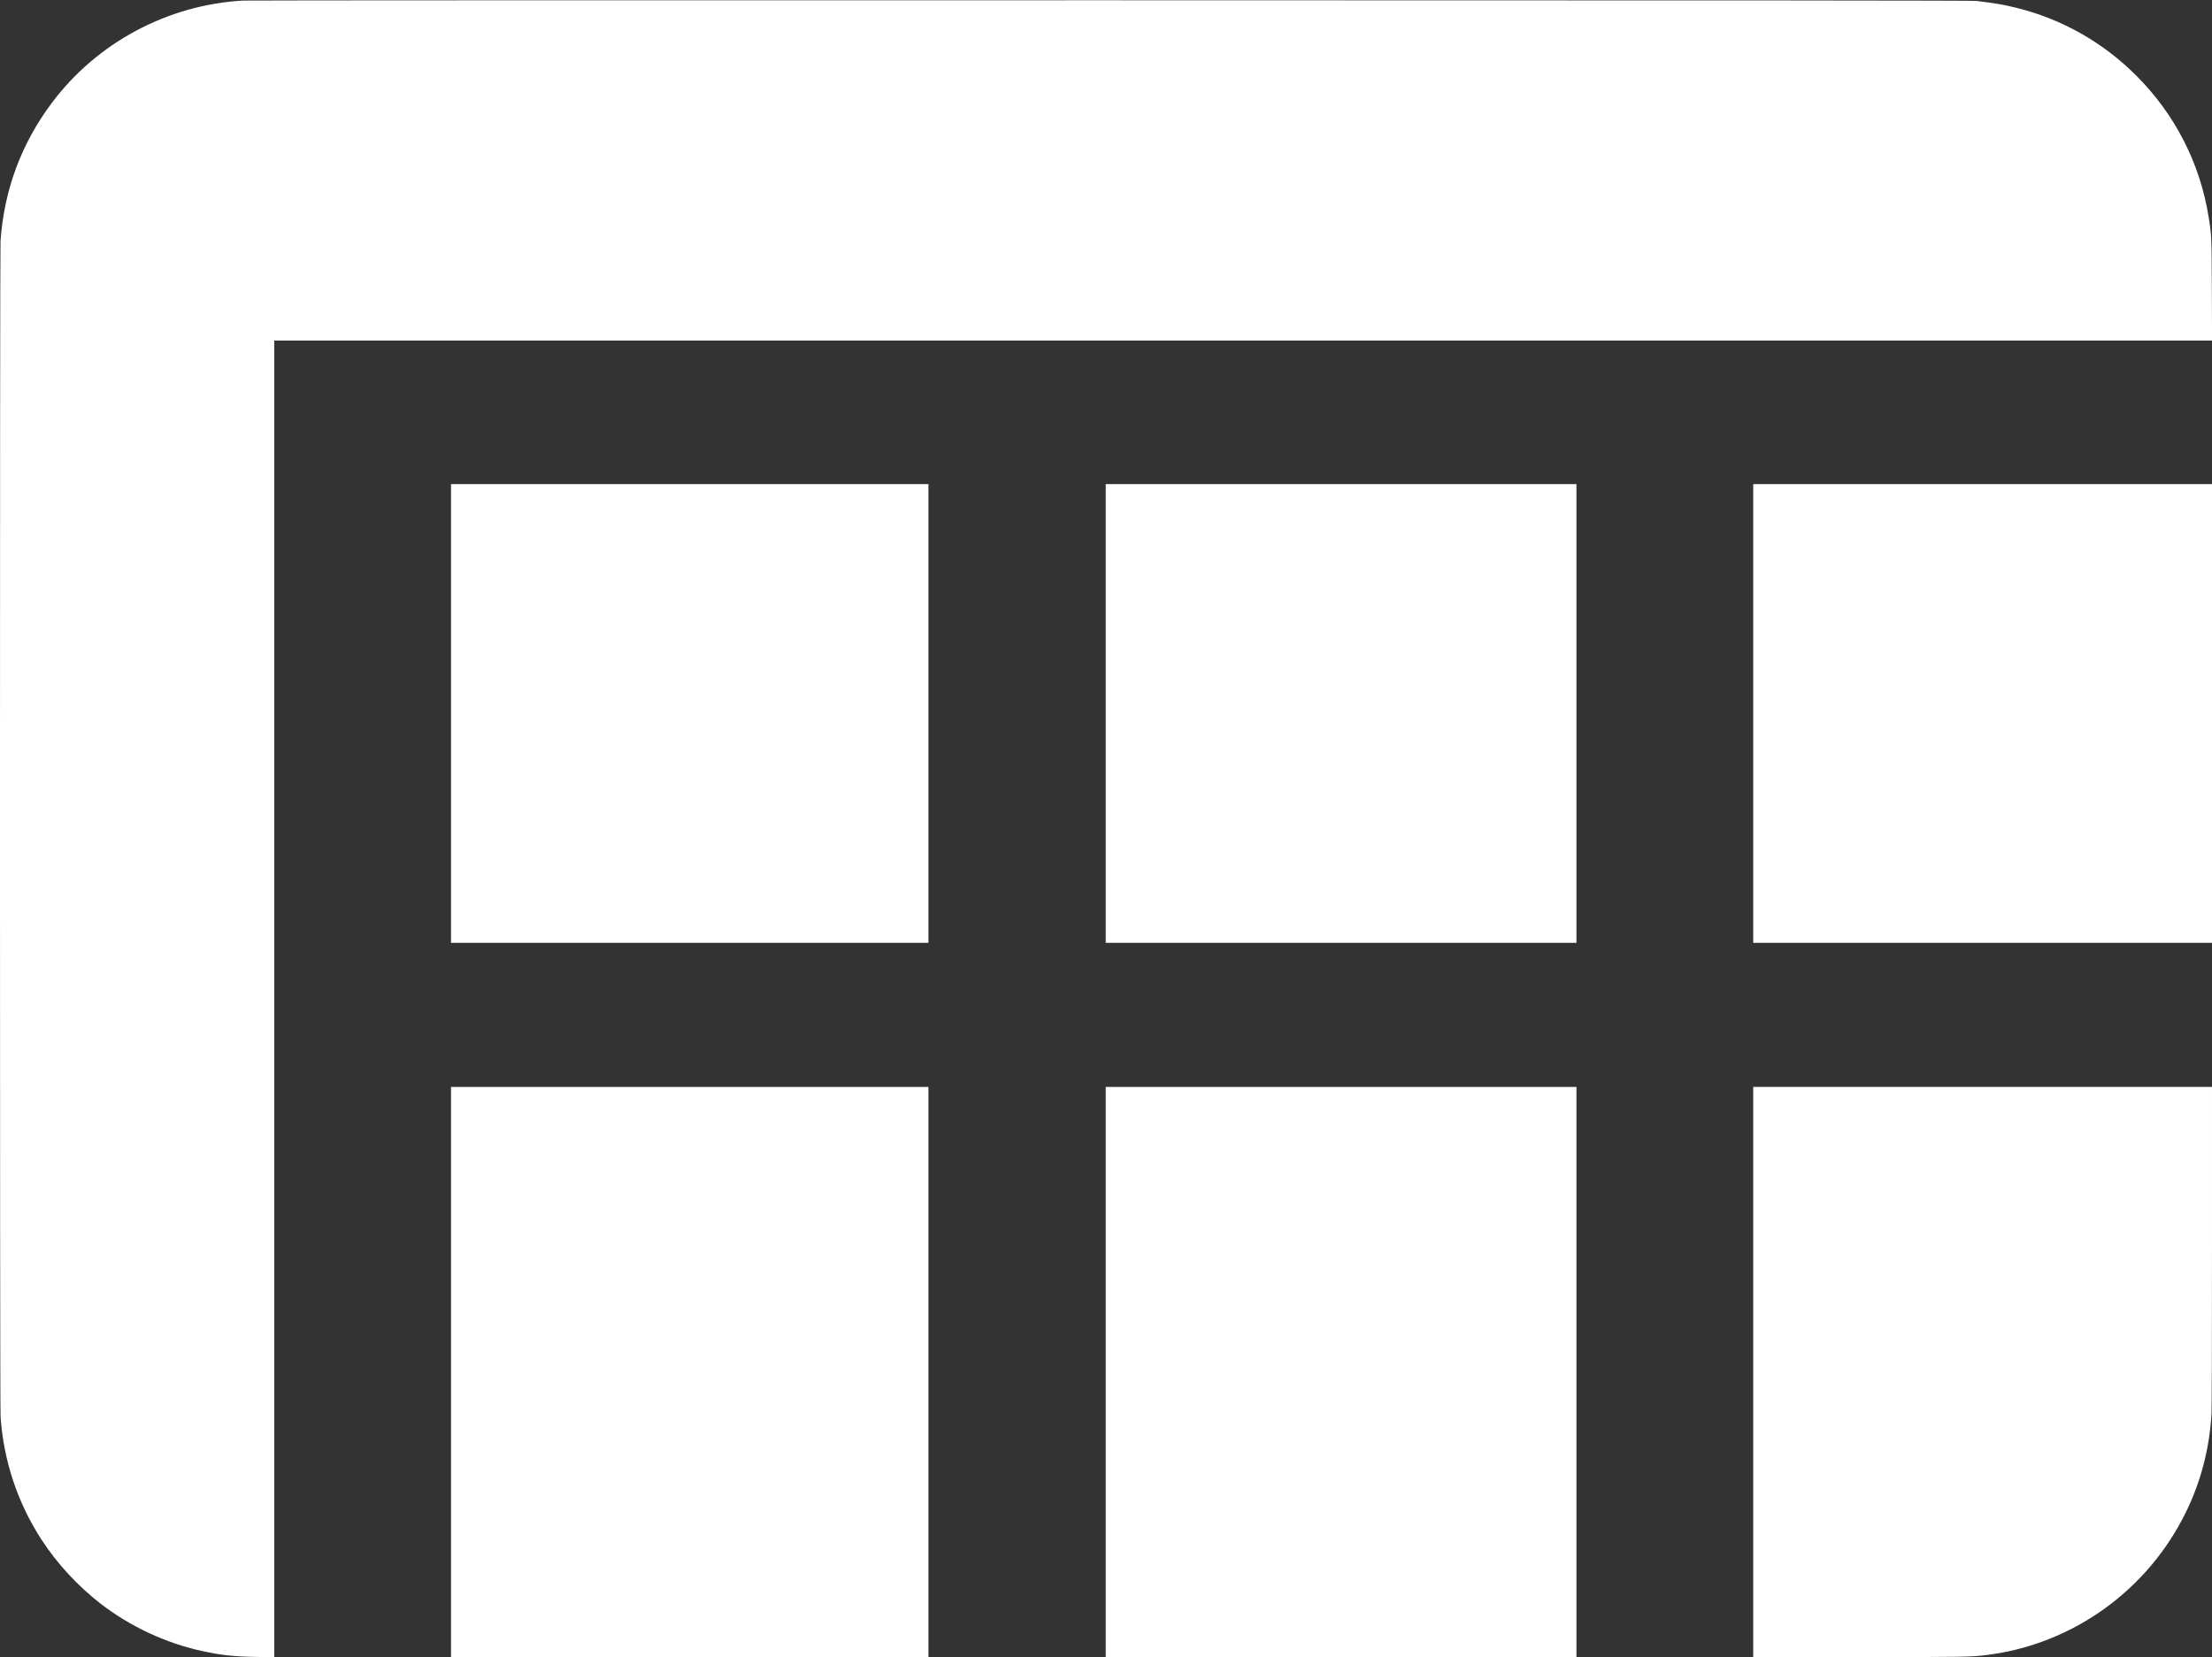 <?xml version="1.0" standalone="no"?>
<!DOCTYPE svg PUBLIC "-//W3C//DTD SVG 20010904//EN" "http://www.w3.org/TR/2001/REC-SVG-20010904/DTD/svg10.dtd">
<svg version="1.0" xmlns="http://www.w3.org/2000/svg"
  width="4267pt" height="3197pt" viewBox="0 0 4267 3197"
  preserveAspectRatio="xMidYMid meet">
  <rect x="0" y="0" width="4267" height="3197" fill="#333333" stroke="none"/>
  <g transform="translate(0,3197) scale(0.1,-0.1)"
    fill="#fff" stroke="none">
    <path
      d="M4686 31959 c-1457 -84 -2815 -811 -3686 -1974 -588 -785 -918 -1672
-990 -2660 -14 -199 -14 -22476 1 -22687 59 -856 330 -1668 797 -2383 296
-454 691 -881 1127 -1220 572 -444 1268 -769 1973 -920 363 -79 607 -105 1045
-112 l337 -6 0 12702 0 12701 18691 0 18690 0 -4 968 c-4 1043 -5 1069 -63
1422 -167 1034 -647 1971 -1389 2715 -643 646 -1439 1097 -2316 1314 -246 61
-411 89 -774 133 -77 9 -3892 12 -16700 13 -9130 1 -16662 -1 -16739 -6z" />
    <path d="M8700 18205 l0 -4425 4605 0 4605 0 0 4425 0 4425 -4605 0 -4605 0 0
-4425z" />
    <path d="M21330 18205 l0 -4425 4540 0 4540 0 0 4425 0 4425 -4540 0 -4540 0
0 -4425z" />
    <path d="M33820 18205 l0 -4425 4425 0 4425 0 0 4425 0 4425 -4425 0 -4425 0
0 -4425z" />
    <path d="M8700 5500 l0 -5500 4605 0 4605 0 0 5500 0 5500 -4605 0 -4605 0 0
-5500z" />
    <path d="M21330 5500 l0 -5500 4540 0 4540 0 0 5500 0 5500 -4540 0 -4540 0 0
-5500z" />
    <path
      d="M33820 5500 l0 -5500 2024 0 c2079 0 2176 2 2486 41 1661 209 3112
1256 3846 2774 282 583 443 1205 484 1865 6 105 10 1282 10 3243 l0 3077
-4425 0 -4425 0 0 -5500z" />
  </g>
</svg>